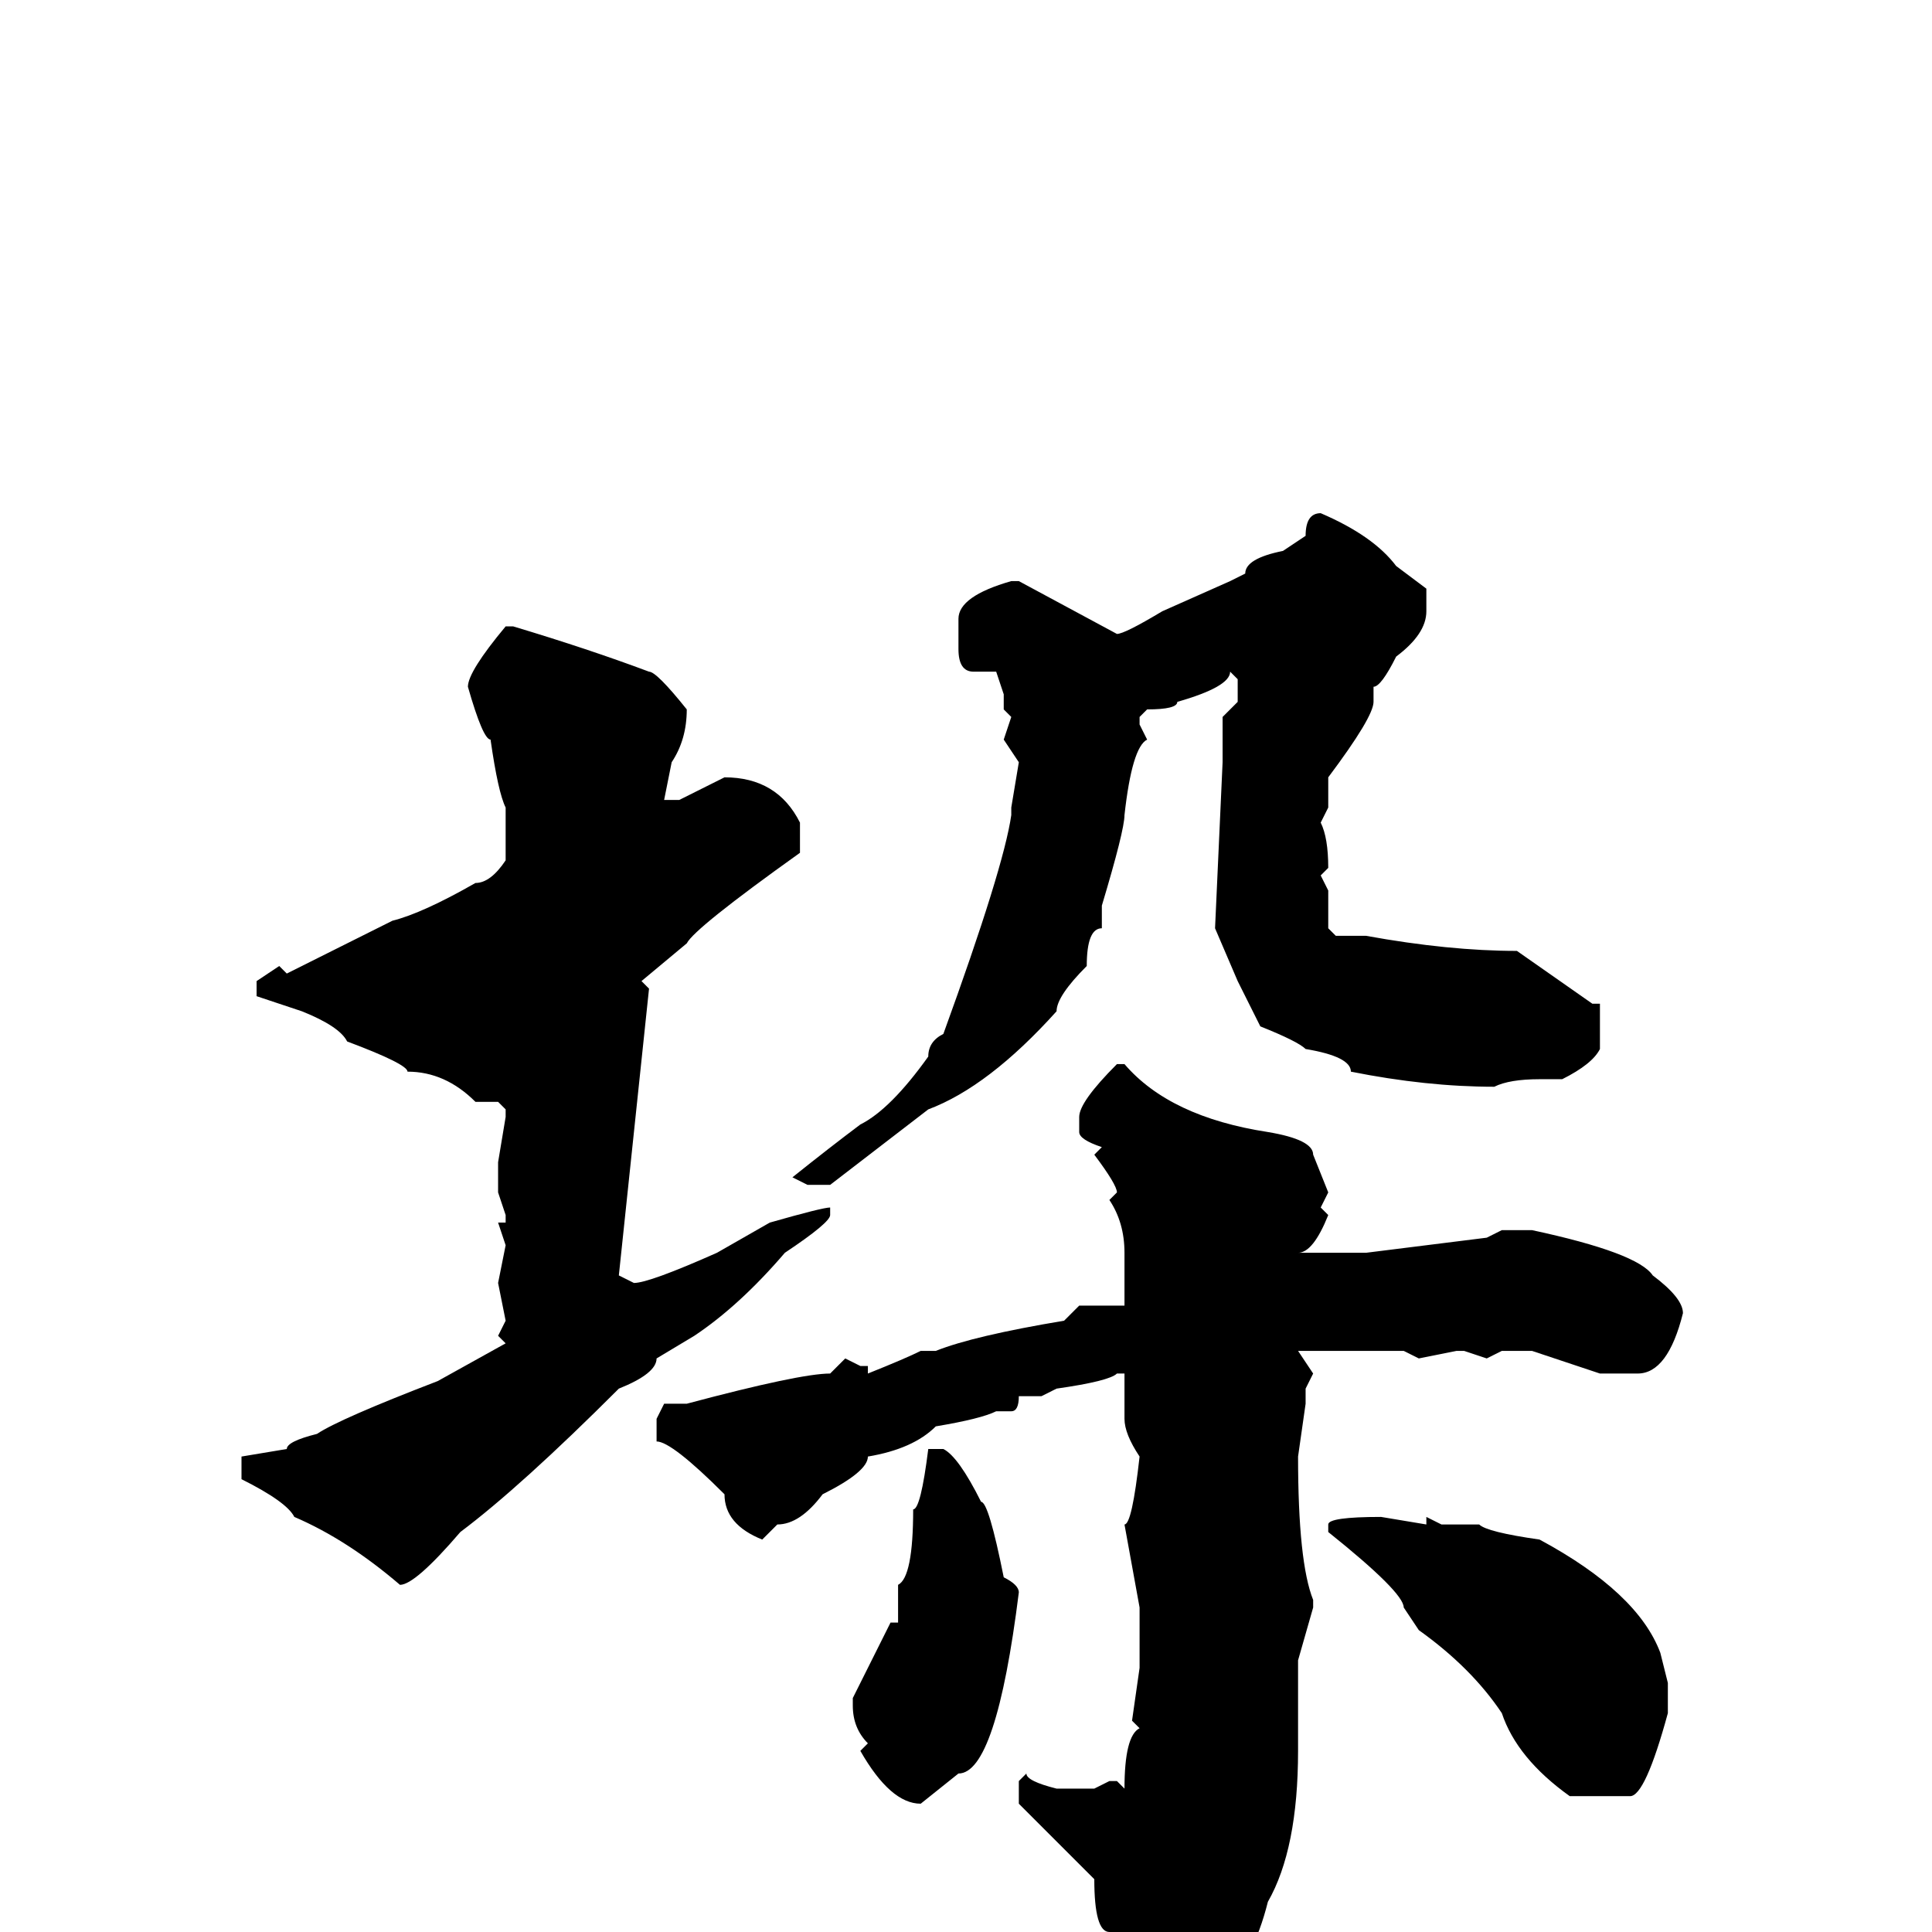 <svg xmlns="http://www.w3.org/2000/svg" viewBox="0 -256 256 256">
	<path fill="#000000" d="M175 -188Q182 -185 185 -181L189 -178V-175Q189 -172 185 -169Q183 -165 182 -165V-163Q182 -161 176 -153V-149L175 -147Q176 -145 176 -141L175 -140L176 -138V-133L177 -132H181Q192 -130 201 -130L211 -123H212V-117Q211 -115 207 -113H204Q200 -113 198 -112Q189 -112 179 -114Q179 -116 173 -117Q172 -118 167 -120L164 -126L161 -133L162 -155V-161L164 -163V-166L163 -167Q163 -165 156 -163Q156 -162 152 -162L151 -161V-160L152 -158Q150 -157 149 -148Q149 -146 146 -136V-133Q144 -133 144 -128Q140 -124 140 -122Q131 -112 123 -109L110 -99H107L105 -100Q110 -104 114 -107Q118 -109 123 -116Q123 -118 125 -119Q133 -141 134 -148V-149L135 -155L133 -158L134 -161L133 -162V-164L132 -167H131H130H129Q127 -167 127 -170V-174Q127 -177 134 -179H135L148 -172Q149 -172 154 -175L163 -179L165 -180Q165 -182 170 -183L173 -185Q173 -188 175 -188ZM67 -173H68Q78 -170 86 -167Q87 -167 91 -162Q91 -158 89 -155L88 -150H90L96 -153Q103 -153 106 -147V-143Q92 -133 91 -131L85 -126L86 -125L82 -87L84 -86Q86 -86 95 -90L102 -94Q109 -96 110 -96V-95Q110 -94 104 -90Q98 -83 92 -79L87 -76Q87 -74 82 -72Q69 -59 61 -53Q55 -46 53 -46Q46 -52 39 -55Q38 -57 32 -60V-63L38 -64Q38 -65 42 -66Q45 -68 58 -73L67 -78L66 -79L67 -81L66 -86L67 -91L66 -94H67V-95L66 -98V-100V-102L67 -108V-109L66 -110H63Q59 -114 54 -114Q54 -115 46 -118Q45 -120 40 -122L34 -124V-126L37 -128L38 -127L52 -134Q56 -135 63 -139Q65 -139 67 -142V-144V-148V-149Q66 -151 65 -158Q64 -158 62 -165Q62 -167 67 -173ZM148 -115H149Q155 -108 168 -106Q174 -105 174 -103L176 -98L175 -96L176 -95Q174 -90 172 -90H175H177H181L197 -92L199 -93H203Q217 -90 219 -87Q223 -84 223 -82Q221 -74 217 -74H212L203 -77H199L197 -76L194 -77H193L188 -76L186 -77H181H172L174 -74L173 -72V-70L172 -63Q172 -49 174 -44V-43L172 -36V-24Q172 -11 168 -4Q166 4 162 7L156 12H153Q149 12 147 0Q145 0 145 -7L135 -17V-20L136 -21Q136 -20 140 -19H145L147 -20H148L149 -19Q149 -26 151 -27L150 -28L151 -35V-43L149 -54Q150 -54 151 -63Q149 -66 149 -68V-71V-74H148Q147 -73 140 -72L138 -71H135Q135 -69 134 -69H132Q130 -68 124 -67Q121 -64 115 -63Q115 -61 109 -58Q106 -54 103 -54L101 -52Q96 -54 96 -58Q89 -65 87 -65V-68L88 -70H91Q106 -74 110 -74L112 -76L114 -75H115V-74Q120 -76 122 -77H124Q129 -79 141 -81L143 -83H149V-90Q149 -94 147 -97L148 -98Q148 -99 145 -103L146 -104Q143 -105 143 -106V-108Q143 -110 148 -115ZM125 -64Q127 -63 130 -57Q131 -57 133 -47Q135 -46 135 -45Q132 -21 127 -21L122 -17Q118 -17 114 -24L115 -25Q113 -27 113 -30V-31L118 -41H119V-46Q121 -47 121 -56Q122 -56 123 -64ZM183 -55L189 -54V-55L191 -54H196Q197 -53 204 -52Q217 -45 220 -37L221 -33V-29Q218 -18 216 -18H208Q201 -23 199 -29Q195 -35 188 -40L186 -43Q186 -45 176 -53V-54Q176 -55 183 -55Z"/>
</svg>